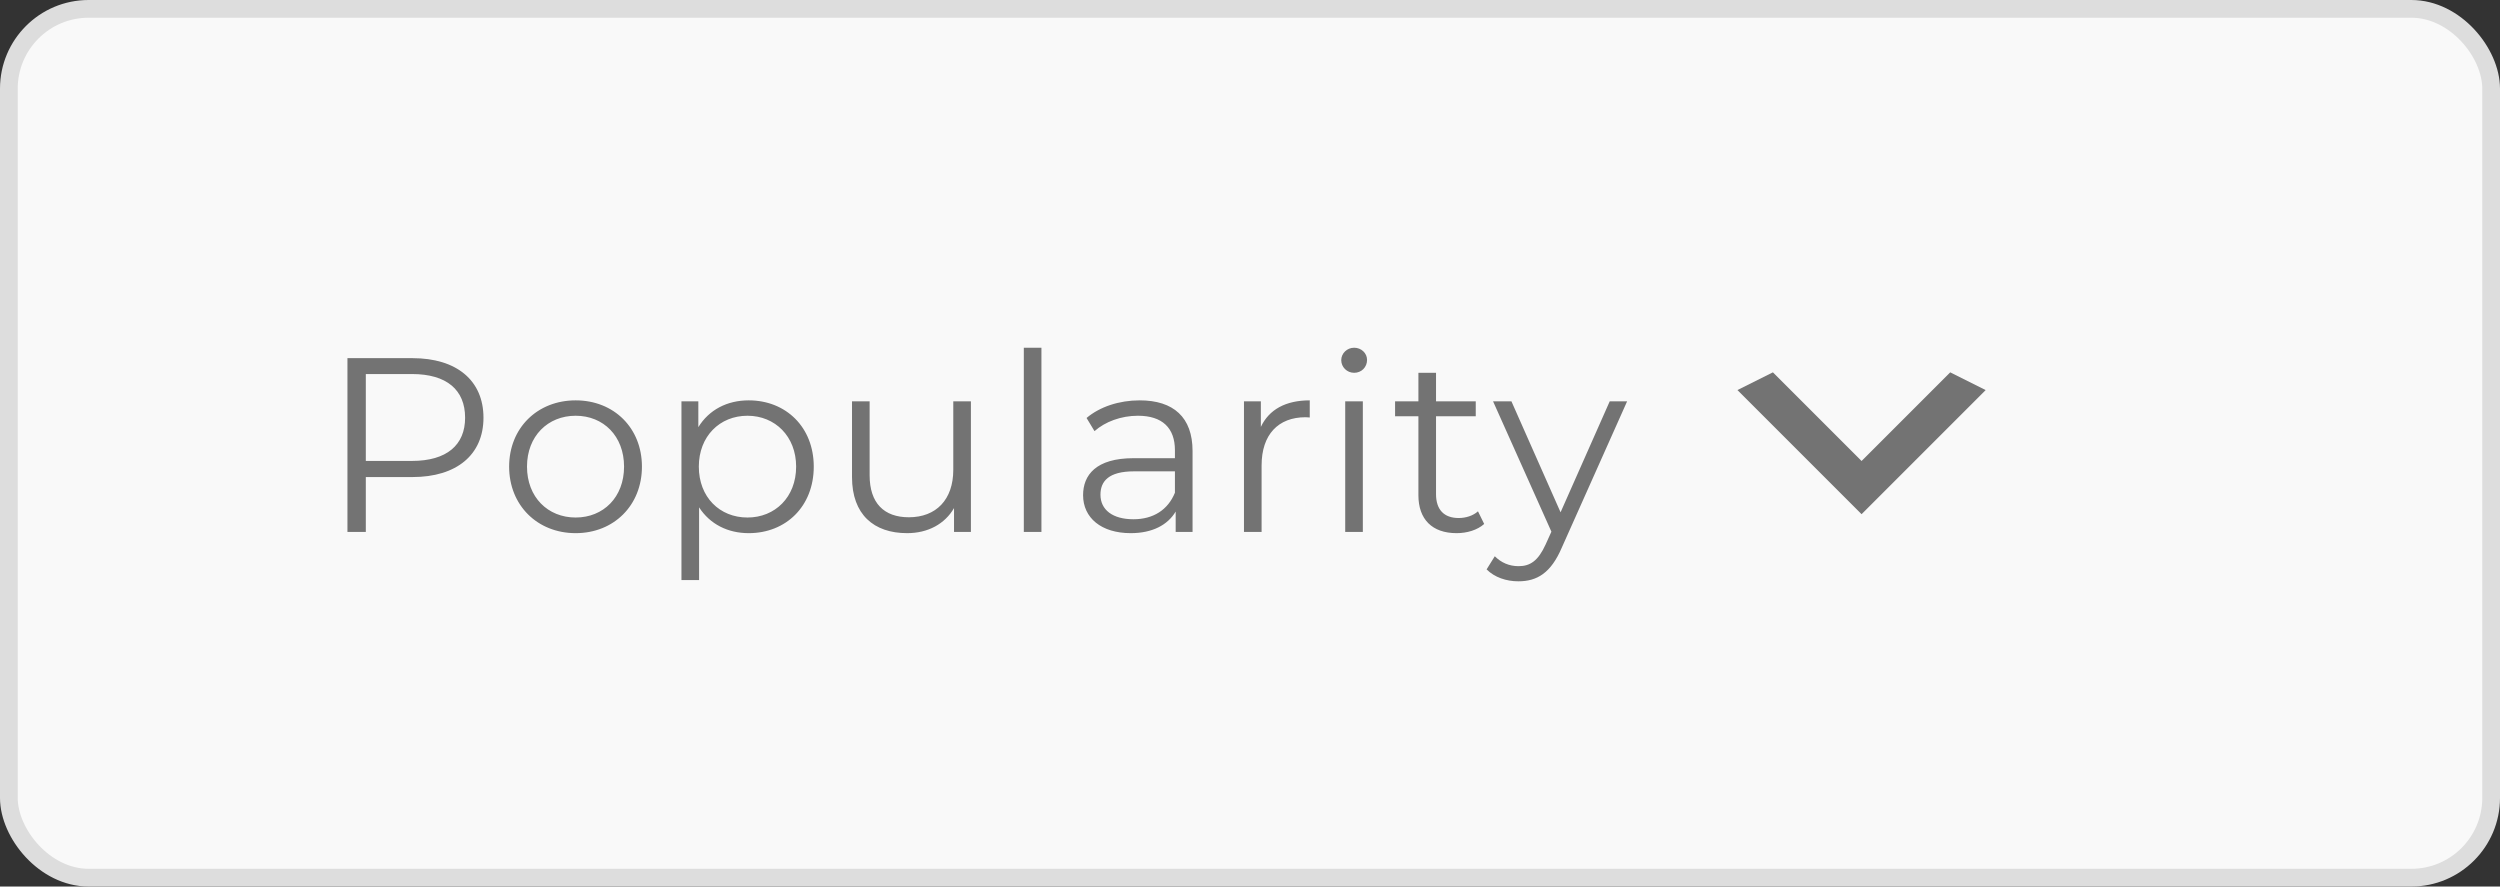 <svg width="141" height="50" viewBox="0 0 141 50" fill="none" xmlns="http://www.w3.org/2000/svg">
<rect x="0" y="0" width="141" height="50" fill="#333333" stroke="none"/>
<rect x="0.5" y="0.5" width="140" height="49" rx="4.5" fill="#F9F9F9"/>
<rect x="0.5" y="0.5" width="140" height="49" rx="4.5" stroke="#DDDDDD"/>
<path d="M23.264 20.2H19.596V30H20.632V26.906H23.264C25.756 26.906 27.268 25.646 27.268 23.56C27.268 21.46 25.756 20.2 23.264 20.2ZM23.236 25.996H20.632V21.096H23.236C25.196 21.096 26.232 21.992 26.232 23.56C26.232 25.1 25.196 25.996 23.236 25.996ZM32.467 30.07C34.623 30.07 36.205 28.502 36.205 26.318C36.205 24.134 34.623 22.58 32.467 22.58C30.311 22.58 28.715 24.134 28.715 26.318C28.715 28.502 30.311 30.07 32.467 30.07ZM32.467 29.188C30.899 29.188 29.723 28.04 29.723 26.318C29.723 24.596 30.899 23.448 32.467 23.448C34.035 23.448 35.197 24.596 35.197 26.318C35.197 28.04 34.035 29.188 32.467 29.188ZM42.228 22.58C41.01 22.58 39.988 23.112 39.386 24.092V22.636H38.434V32.716H39.428V28.614C40.044 29.566 41.052 30.07 42.228 30.07C44.328 30.07 45.896 28.558 45.896 26.318C45.896 24.092 44.328 22.58 42.228 22.58ZM42.158 29.188C40.59 29.188 39.414 28.04 39.414 26.318C39.414 24.61 40.59 23.448 42.158 23.448C43.712 23.448 44.902 24.61 44.902 26.318C44.902 28.04 43.712 29.188 42.158 29.188ZM53.765 22.636V26.5C53.765 28.18 52.799 29.174 51.259 29.174C49.859 29.174 49.047 28.376 49.047 26.808V22.636H48.053V26.906C48.053 29.02 49.285 30.07 51.161 30.07C52.337 30.07 53.289 29.552 53.807 28.656V30H54.759V22.636H53.765ZM57.743 30H58.737V19.612H57.743V30ZM64.278 22.58C63.116 22.58 62.024 22.944 61.282 23.574L61.73 24.316C62.332 23.784 63.228 23.448 64.18 23.448C65.552 23.448 66.266 24.134 66.266 25.394V25.842H63.928C61.814 25.842 61.086 26.794 61.086 27.928C61.086 29.202 62.108 30.07 63.774 30.07C64.992 30.07 65.86 29.608 66.308 28.852V30H67.26V25.436C67.26 23.532 66.182 22.58 64.278 22.58ZM63.928 29.286C62.752 29.286 62.066 28.754 62.066 27.9C62.066 27.144 62.528 26.584 63.956 26.584H66.266V27.788C65.874 28.754 65.048 29.286 63.928 29.286ZM71.112 24.078V22.636H70.16V30H71.154V26.248C71.154 24.512 72.092 23.532 73.632 23.532C73.702 23.532 73.786 23.546 73.87 23.546V22.58C72.512 22.58 71.574 23.098 71.112 24.078ZM76.374 21.026C76.794 21.026 77.102 20.704 77.102 20.298C77.102 19.92 76.78 19.612 76.374 19.612C75.968 19.612 75.646 19.934 75.646 20.312C75.646 20.704 75.968 21.026 76.374 21.026ZM75.87 30H76.864V22.636H75.87V30ZM83.358 28.838C83.078 29.09 82.672 29.216 82.266 29.216C81.44 29.216 80.992 28.74 80.992 27.872V23.476H83.232V22.636H80.992V21.026H79.998V22.636H78.682V23.476H79.998V27.928C79.998 29.286 80.768 30.07 82.154 30.07C82.728 30.07 83.316 29.902 83.708 29.552L83.358 28.838ZM90.788 22.636L88.016 28.894L85.245 22.636H84.209L87.499 29.986L87.177 30.7C86.757 31.624 86.308 31.932 85.65 31.932C85.118 31.932 84.671 31.736 84.306 31.372L83.844 32.114C84.293 32.562 84.951 32.786 85.636 32.786C86.686 32.786 87.471 32.324 88.087 30.882L91.769 22.636H90.788Z" fill="#737373"/>
<path d="M99.992 21L104.992 26L109.992 21L111.992 22L104.992 29L97.992 22L99.992 21Z" fill="#737373"/>
</svg>
